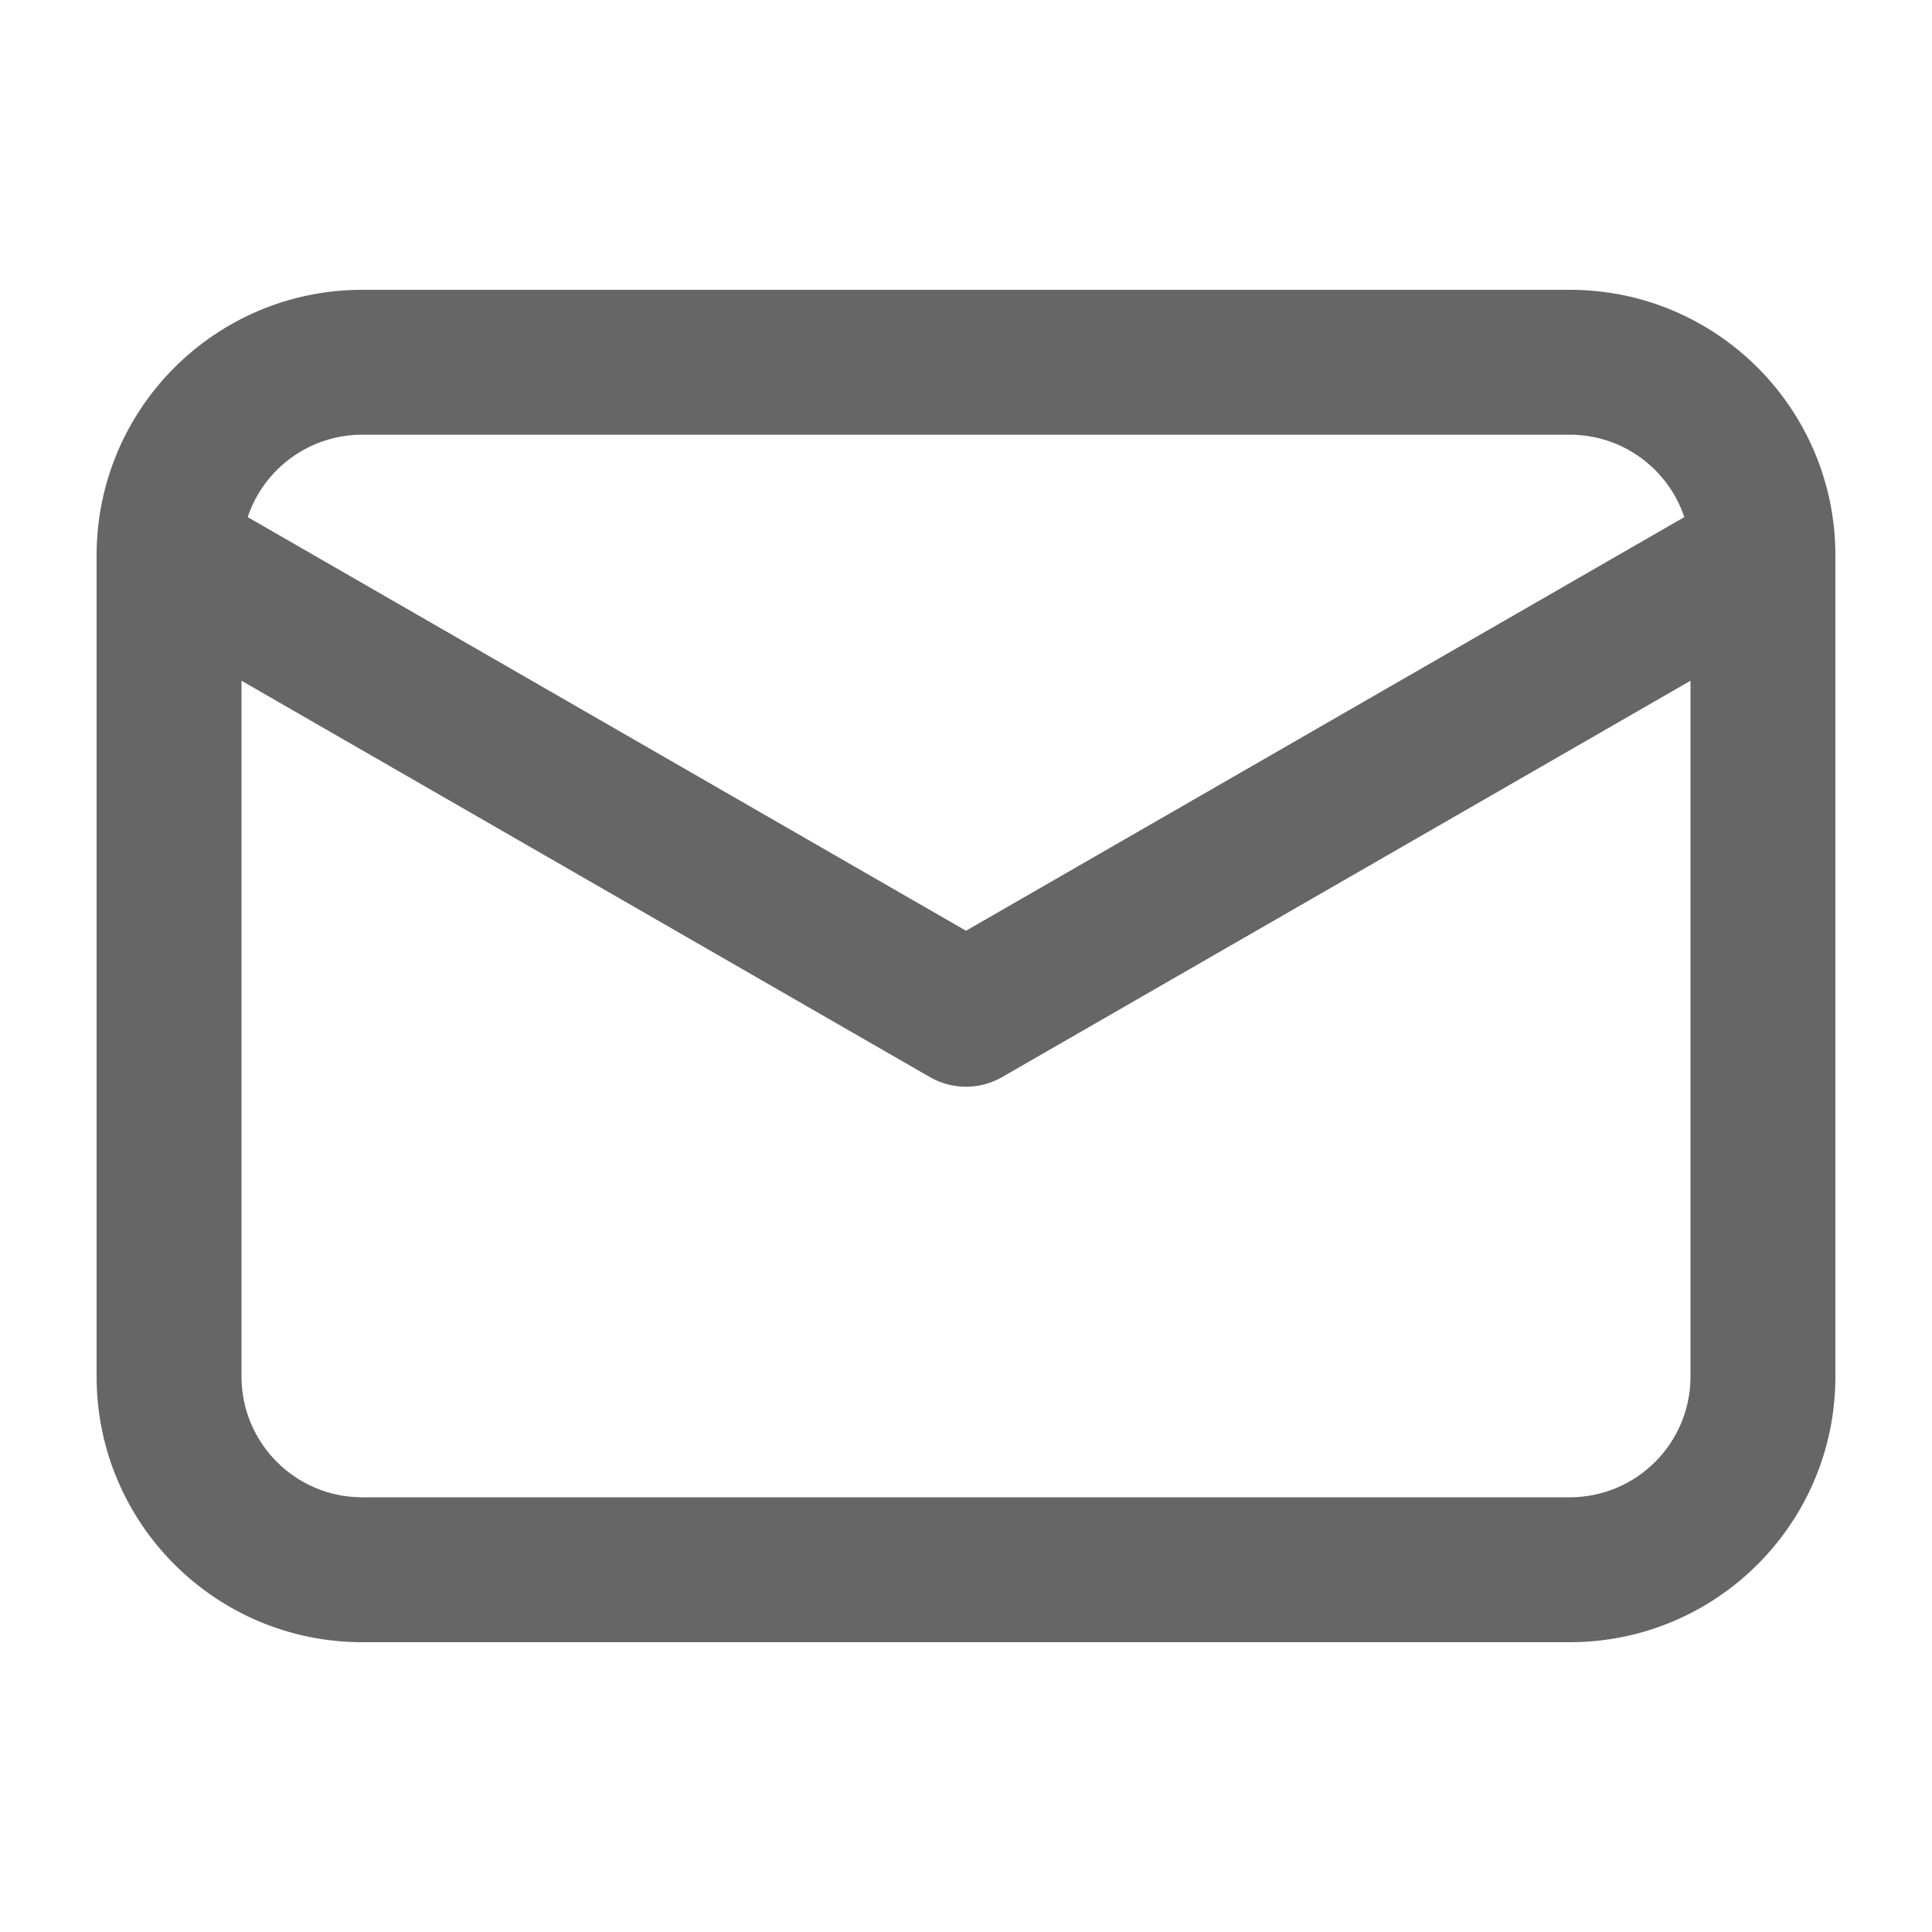 <svg width="20" height="20" viewBox="0 0 20 20" xmlns="http://www.w3.org/2000/svg" fill="rgb(102, 102, 102) /* {&quot;name&quot;:&quot;Tertiary&quot;} */"><path fill-rule="evenodd" clip-rule="evenodd" d="M2.564 5.353L10 9.635L17.436 5.353C17.27 4.857 16.802 4.5 16.25 4.5H3.75C3.198 4.5 2.73 4.857 2.564 5.353ZM17.5 7.047L10.374 11.15C10.143 11.283 9.857 11.283 9.626 11.15L2.5 7.047V14.25C2.5 14.94 3.06 15.5 3.75 15.5H16.25C16.94 15.5 17.5 14.94 17.5 14.25V7.047ZM1 5.75C1 4.231 2.231 3 3.75 3H16.25C17.769 3 19 4.231 19 5.75V14.25C19 15.769 17.769 17 16.25 17H3.75C2.231 17 1 15.769 1 14.25V5.75Z"/></svg>